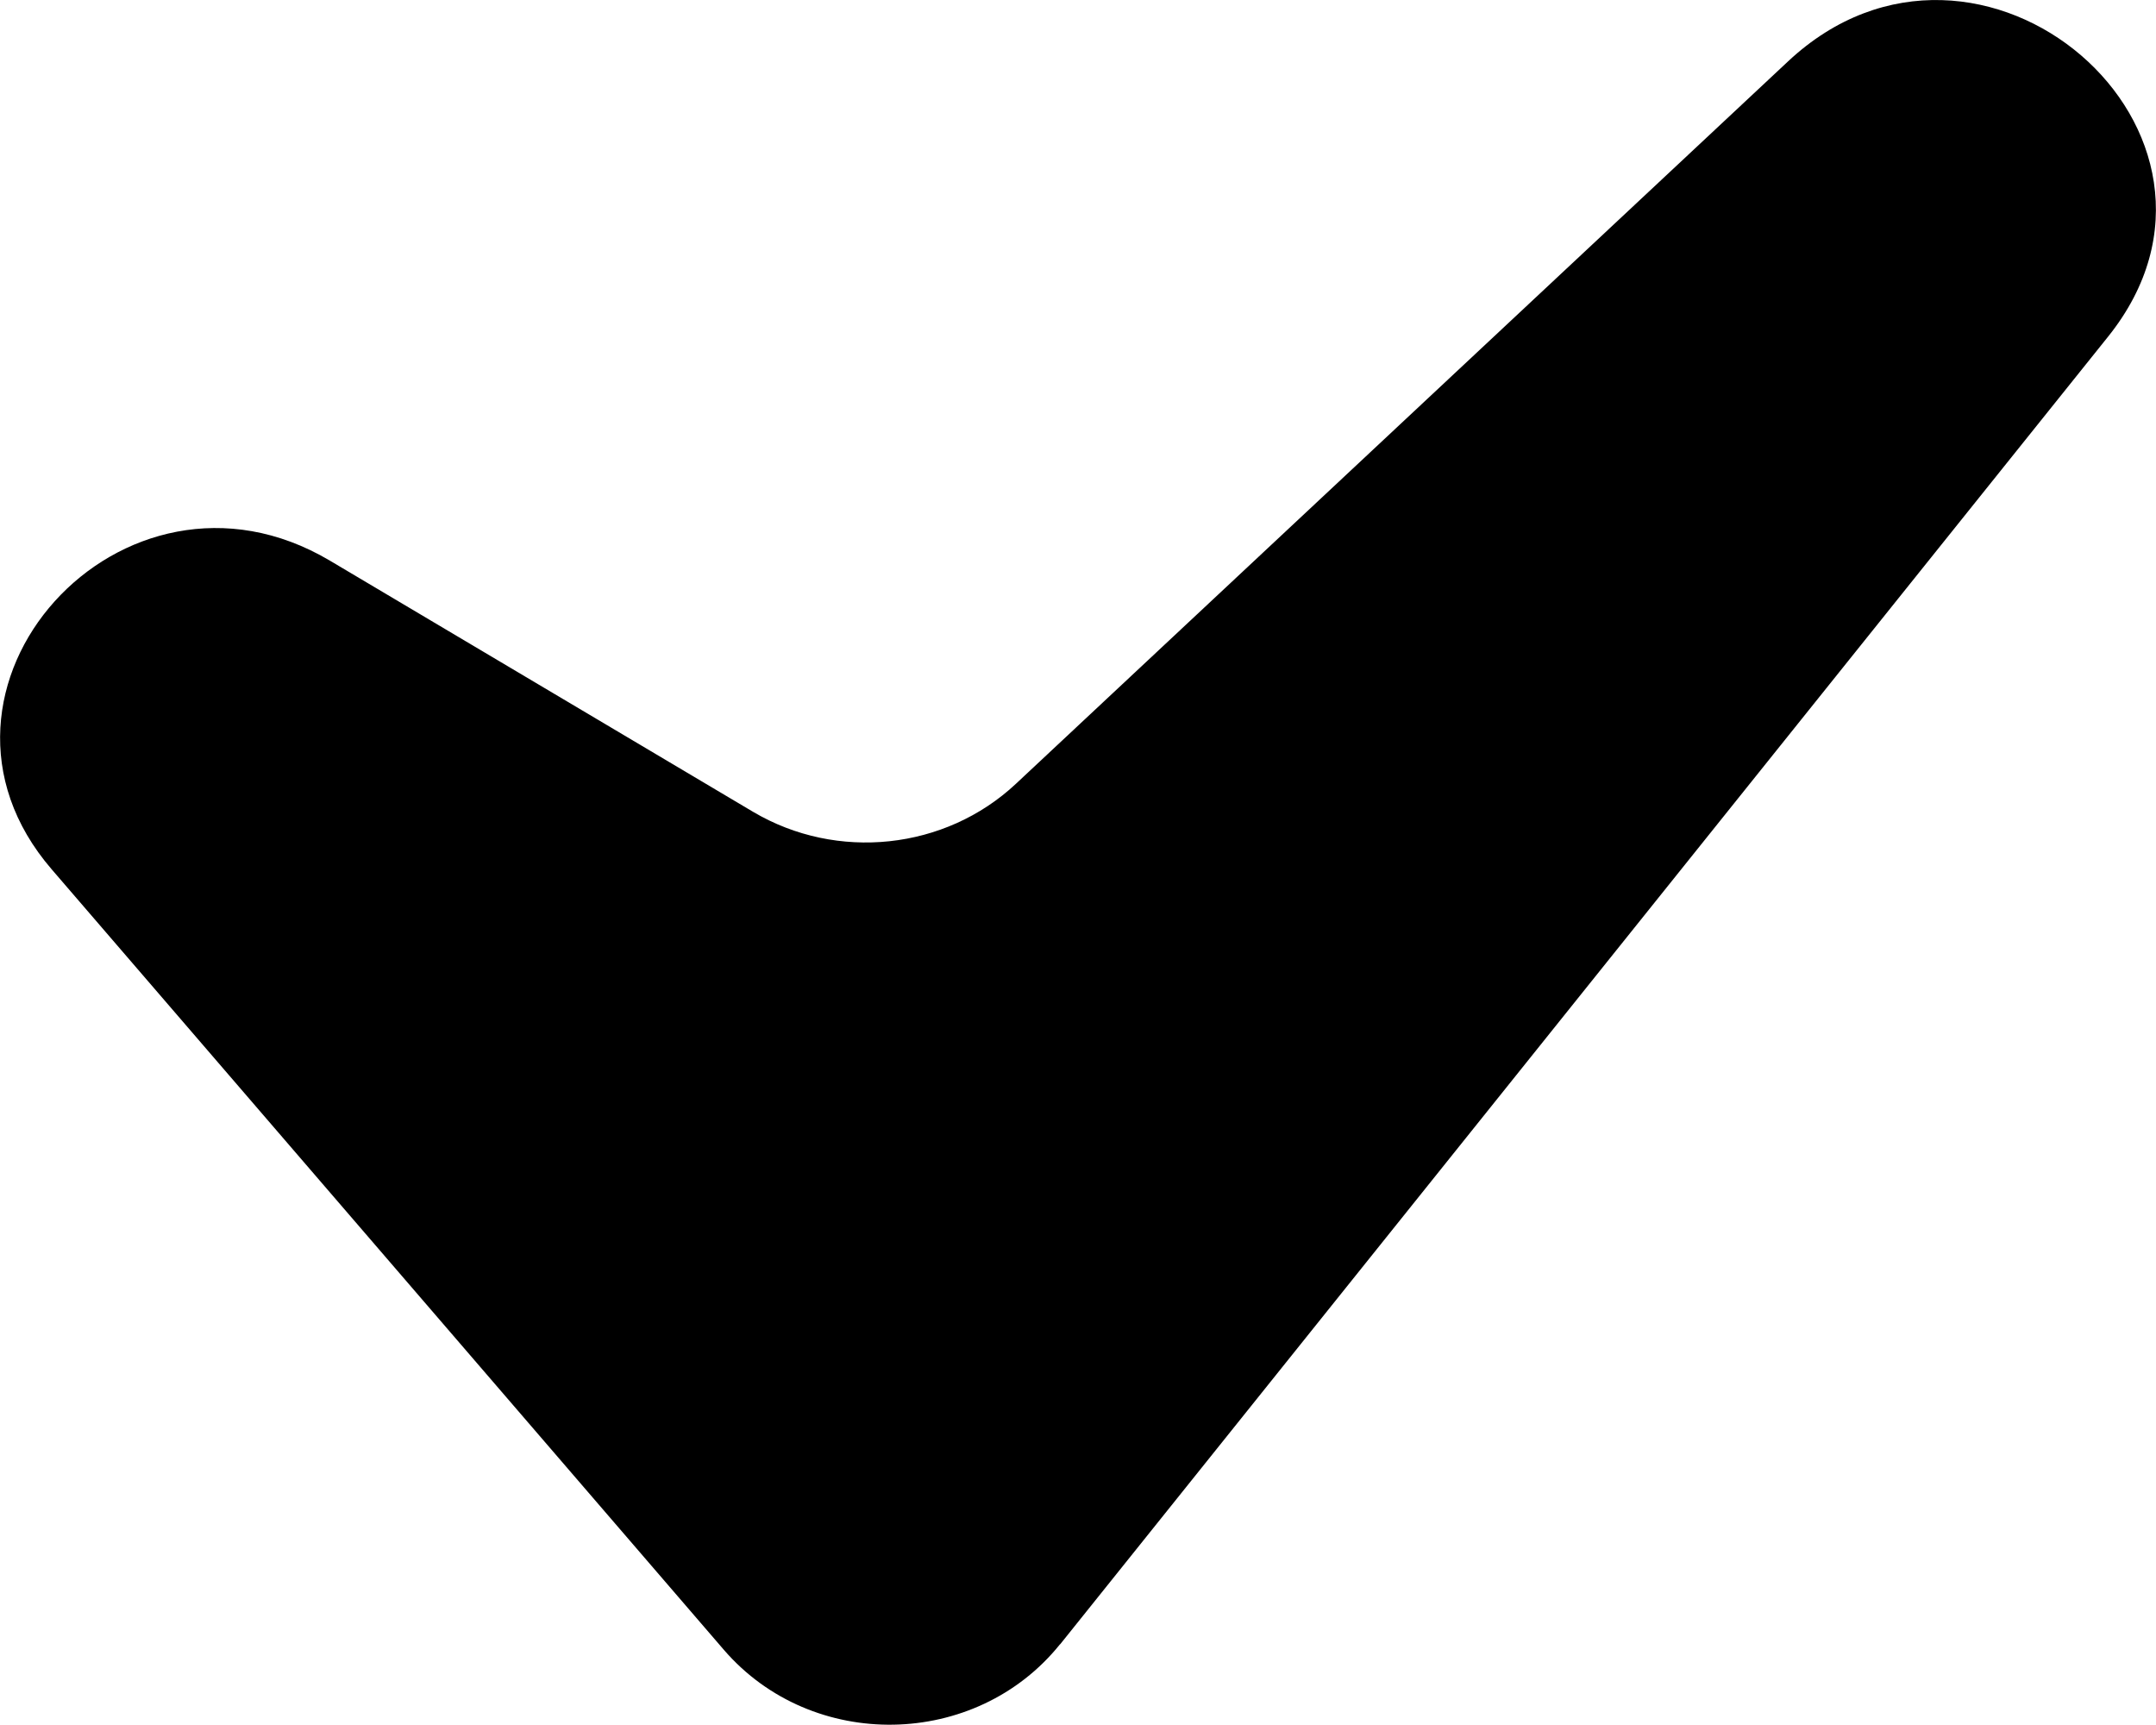 <svg width="10" height="8" xmlns="http://www.w3.org/2000/svg"><path d="M4.917 7.626l4.861-6.065C10.535.616 9.181-.547 8.293.285l-3.581 3.35c-.328.307-.83.36-1.219.13L1.53 2.6c-.962-.57-2.012.596-1.29 1.432l3.118 3.62c.409.473 1.168.46 1.559-.027z"/></svg>
